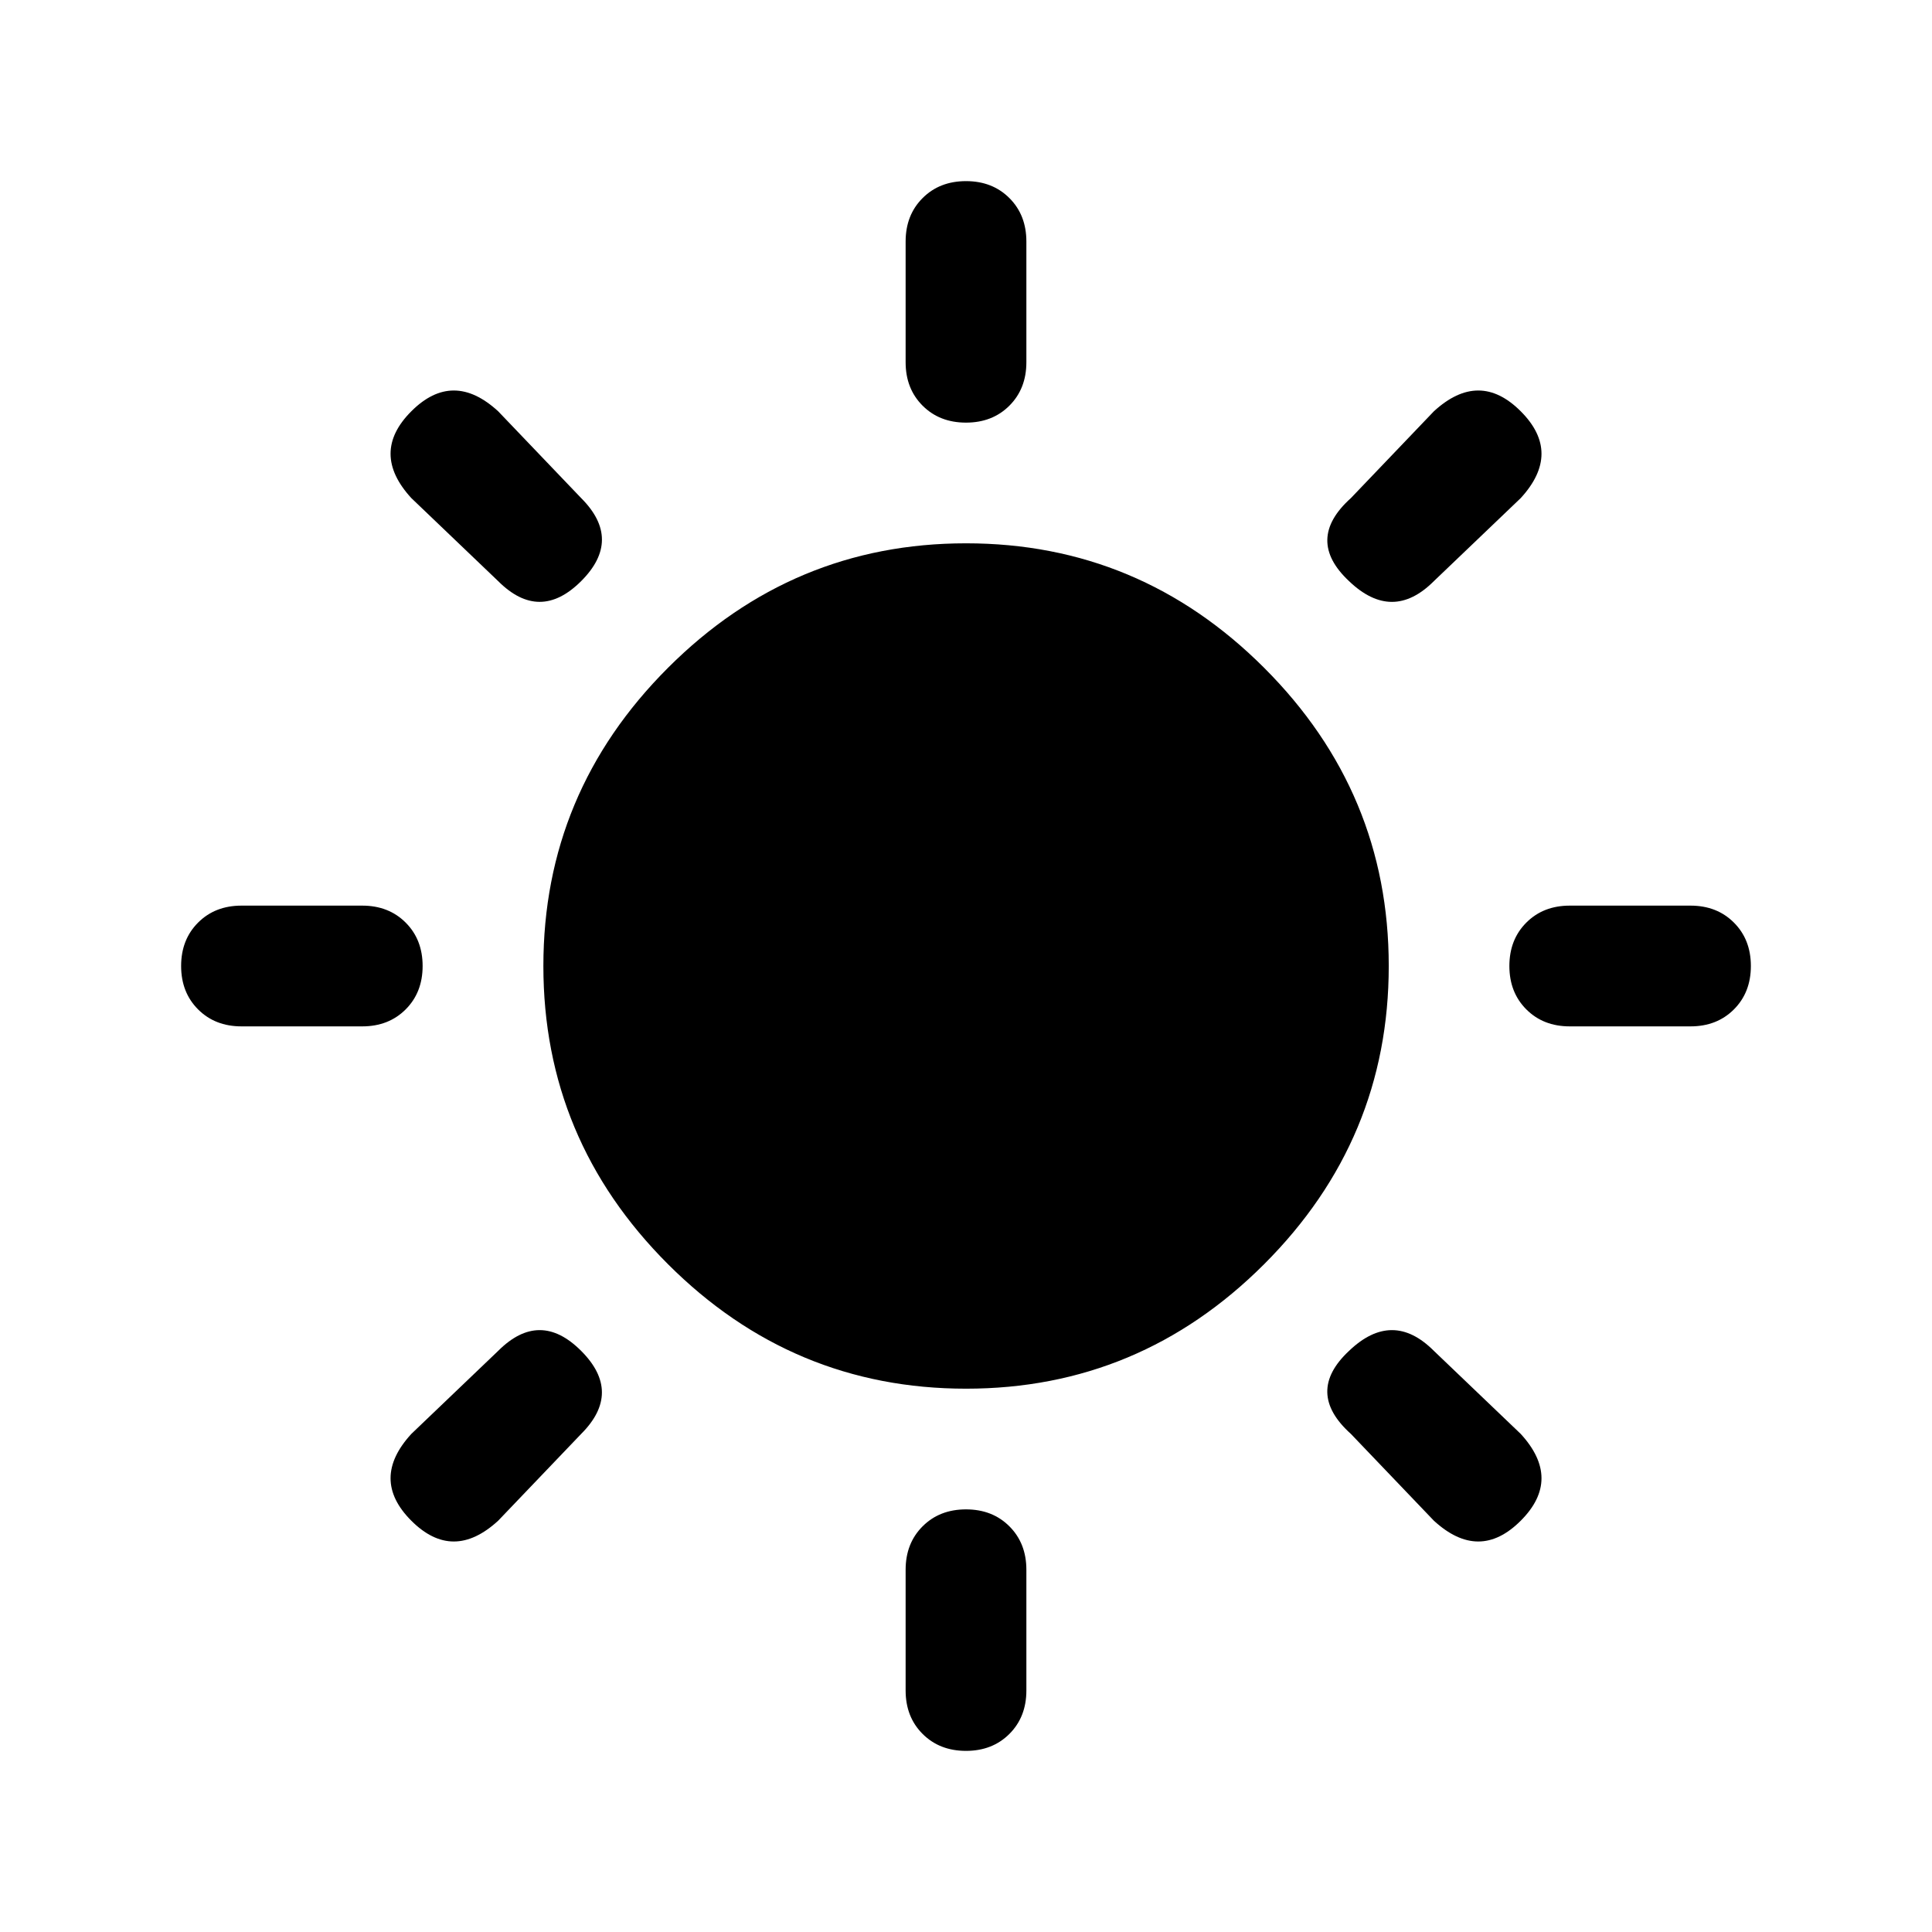 <!-- Generated by IcoMoon.io -->
<svg version="1.1" xmlns="http://www.w3.org/2000/svg" width="32" height="32" viewBox="0 0 32 32">
<title>untitled13</title>
<path d="M3 16q0-0.438 0.281-0.719t0.719-0.281h2q0.438 0 0.719 0.281t0.281 0.719-0.281 0.719-0.719 0.281h-2q-0.438 0-0.719-0.281t-0.281-0.719zM6.813 25.188q-0.688-0.688 0-1.438l1.438-1.375q0.688-0.688 1.375 0t0 1.375l-1.375 1.438q-0.75 0.688-1.438 0zM6.813 8.25q-0.688-0.75 0-1.438t1.438 0l1.375 1.438q0.688 0.688 0 1.375t-1.375 0zM9 16q0-2.875 2.063-4.938t4.938-2.063 4.938 2.063 2.063 4.938-2.063 4.938-4.938 2.063-4.938-2.063-2.063-4.938zM15 28v-2q0-0.438 0.281-0.719t0.719-0.281 0.719 0.281 0.281 0.719v2q0 0.438-0.281 0.719t-0.719 0.281-0.719-0.281-0.281-0.719zM15 6v-2q0-0.438 0.281-0.719t0.719-0.281 0.719 0.281 0.281 0.719v2q0 0.438-0.281 0.719t-0.719 0.281-0.719-0.281-0.281-0.719zM22.344 22.375q0.719-0.688 1.406 0l1.438 1.375q0.688 0.75 0 1.438t-1.438 0l-1.375-1.438q-0.766-0.688-0.031-1.375zM22.344 9.625q-0.734-0.688 0.031-1.375l1.375-1.438q0.75-0.688 1.438 0t0 1.438l-1.438 1.375q-0.688 0.688-1.406 0zM25 16q0-0.438 0.281-0.719t0.719-0.281h2q0.438 0 0.719 0.281t0.281 0.719-0.281 0.719-0.719 0.281h-2q-0.438 0-0.719-0.281t-0.281-0.719z"></path>
</svg>
